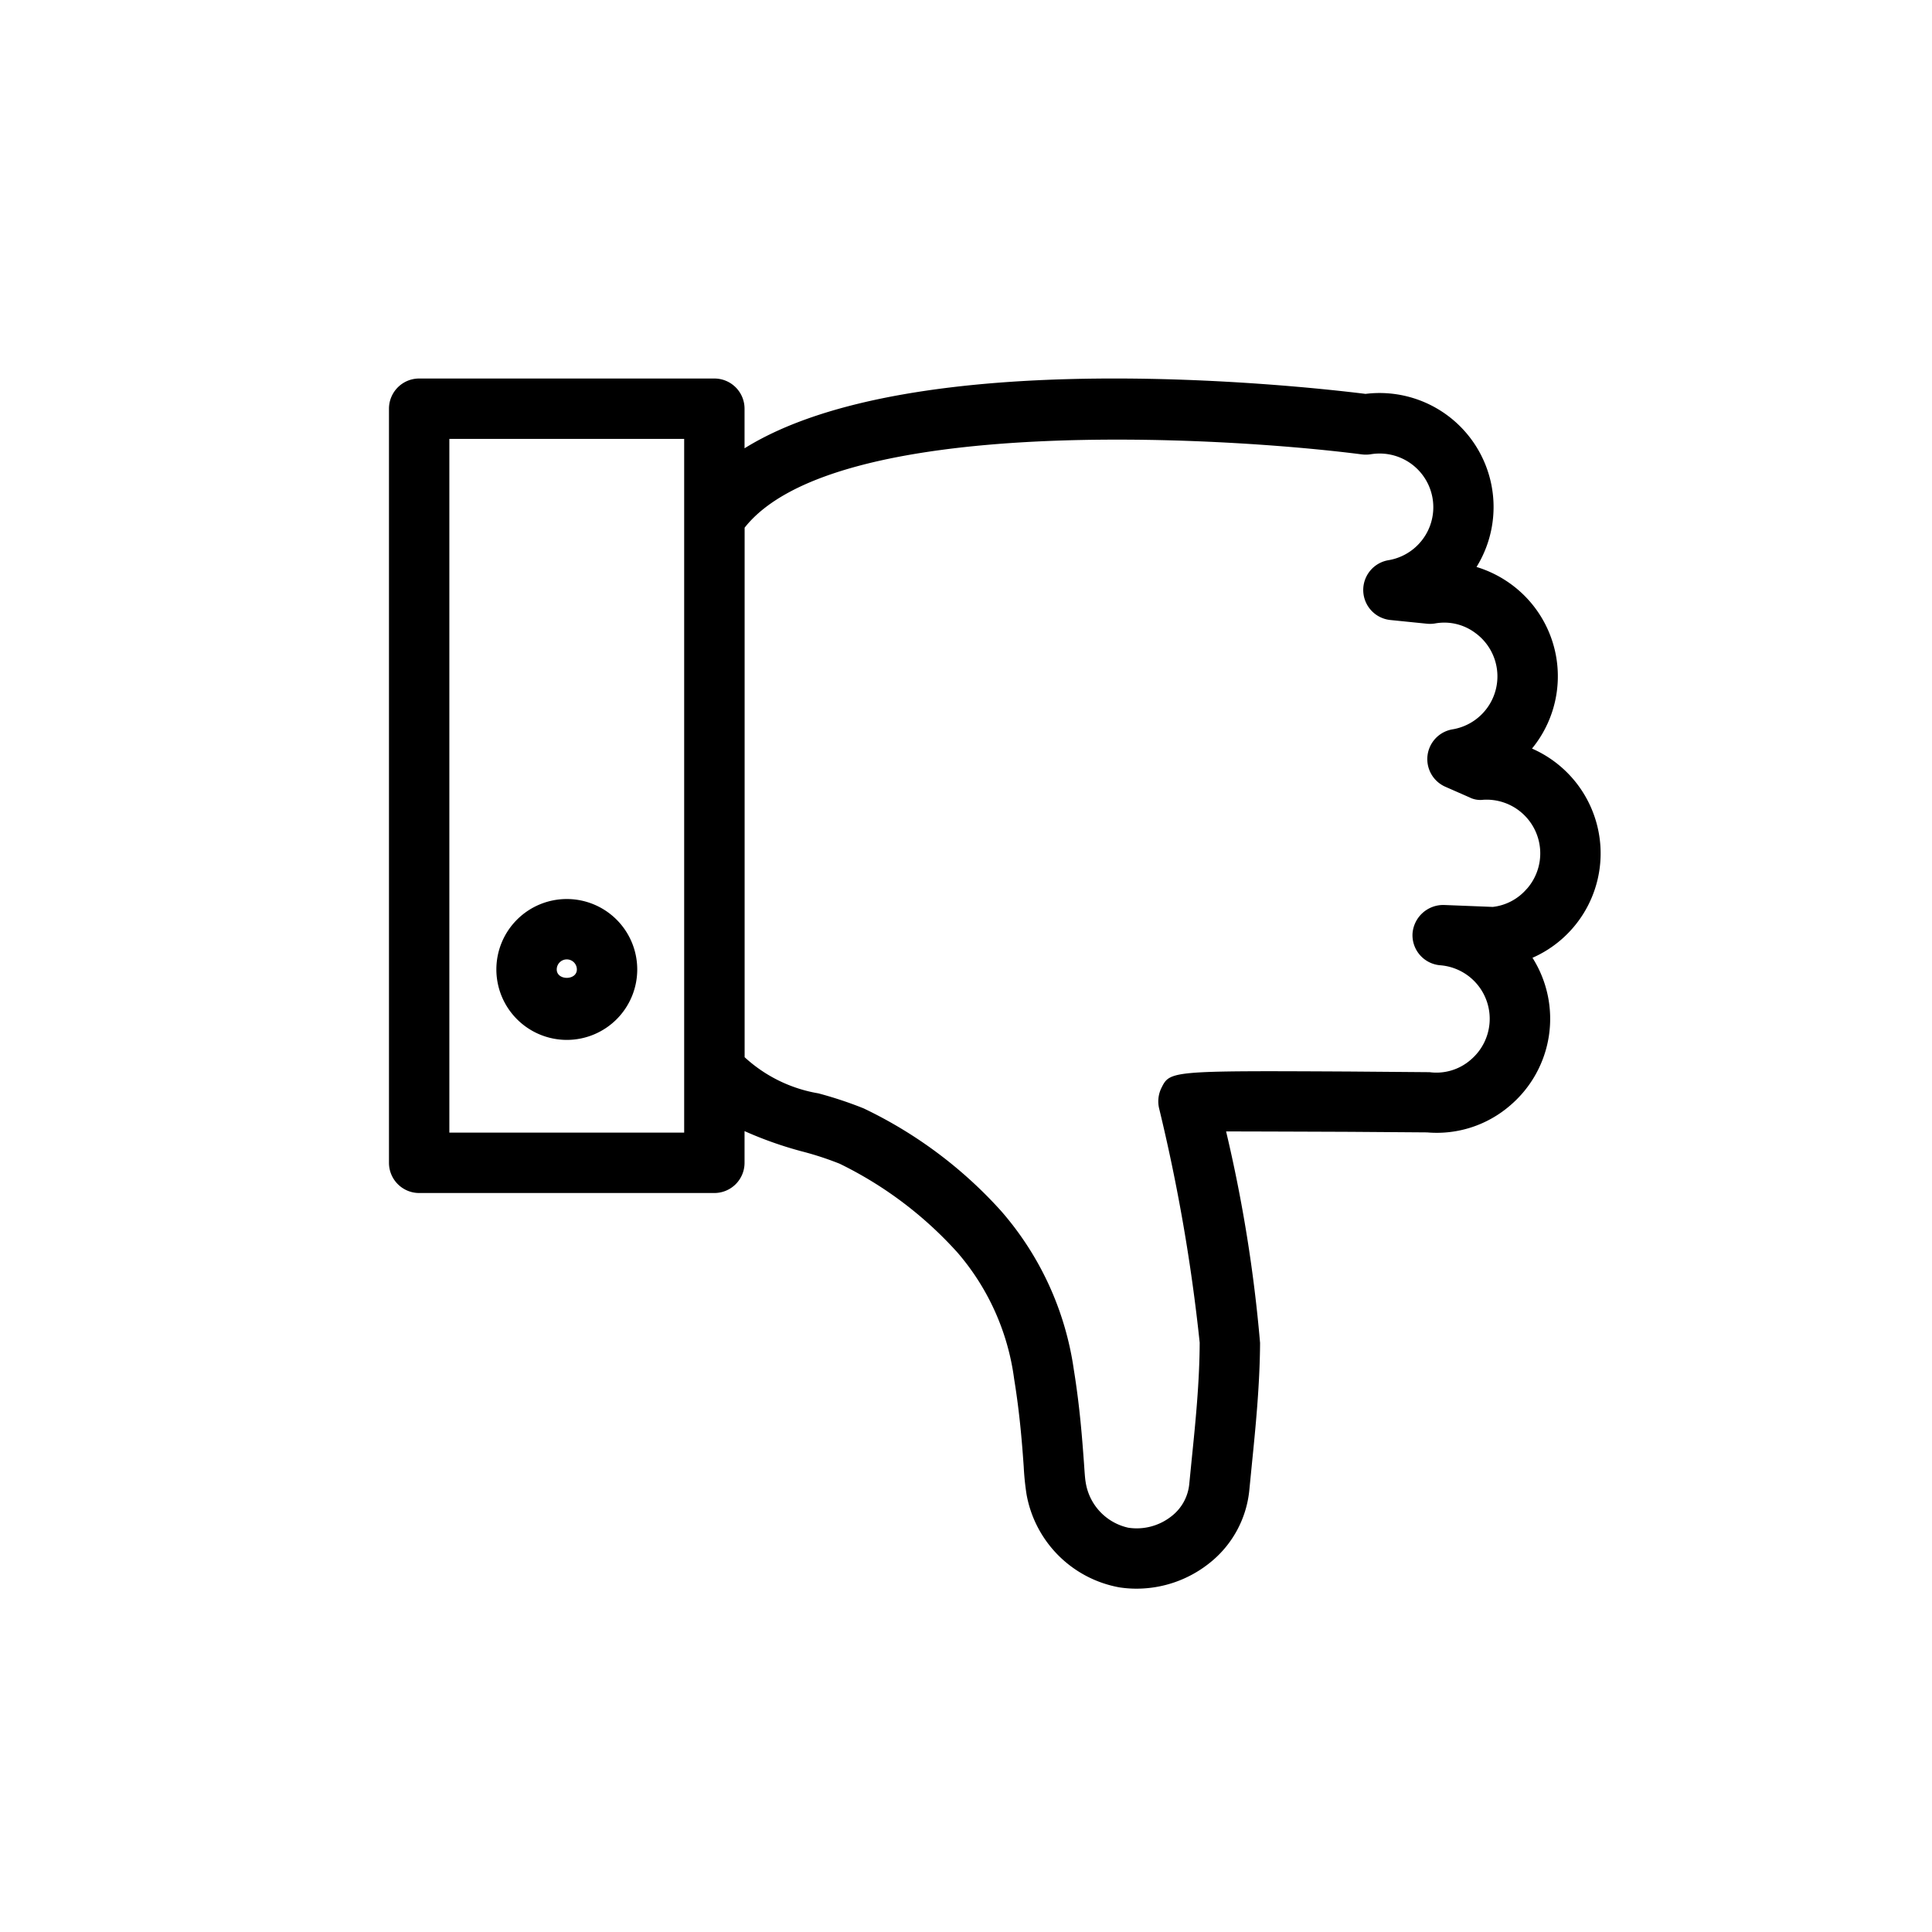 <svg viewBox="0 0 24 24" xmlns="http://www.w3.org/2000/svg"><path d="m19.881 10.515a1.422 1.422 0 0 0 -.85-1.216c.019-.023.038-.048.056-.073a1.416 1.416 0 0 0 -.329-1.978 1.434 1.434 0 0 0 -.416-.205 1.416 1.416 0 0 0 -1.379-2.15c-.813-.101-5.618-.63-7.714.676v-.492a.375.375 0 0 0 -.375-.375h-3.667a.375.375 0 0 0 -.375.375v9.368a.375.375 0 0 0 .375.375h3.667a.375.375 0 0 0 .375-.375v-.394a4.732 4.732 0 0 0 .709.251 3.912 3.912 0 0 1 .472.154 4.795 4.795 0 0 1 1.468 1.108 3.004 3.004 0 0 1 .7 1.566c.073.447.101.836.119 1.089a3.317 3.317 0 0 0 .035.344 1.43 1.43 0 0 0 1.154 1.156 1.409 1.409 0 0 0 .212.016 1.452 1.452 0 0 0 .894-.308 1.319 1.319 0 0 0 .508-.921l.031-.315c.044-.437.099-.98.102-1.509a18.003 18.003 0 0 0 -.422-2.627c.59.001 1.543.005 1.543.005l.953.007a1.393 1.393 0 0 0 1.032-.334 1.415 1.415 0 0 0 .278-1.835 1.417 1.417 0 0 0 .844-1.383zm-11.382 3.555h-2.917v-8.618h2.917zm10.466-3.027a.652.652 0 0 1 -.421.223l-.607-.024a.383.383 0 0 0 -.39.353.375.375 0 0 0 .345.396.667.667 0 0 1 .38 1.172.648.648 0 0 1 -.513.156l-.981-.008c-2.242-.012-2.244-.008-2.35.203a.379.379 0 0 0 -.03.251 22.118 22.118 0 0 1 .505 2.914c-.002.493-.053.995-.098 1.438l-.032.322a.574.574 0 0 1 -.224.399.695.695 0 0 1 -.532.14.685.685 0 0 1 -.531-.569c-.008-.044-.013-.127-.021-.242-.02-.269-.049-.681-.126-1.155a3.815 3.815 0 0 0 -.904-1.97 5.461 5.461 0 0 0 -1.708-1.274 4.93 4.93 0 0 0 -.561-.186 1.794 1.794 0 0 1 -.916-.449v-6.578c1.105-1.403 5.876-1.141 7.67-.91a.404.404 0 0 0 .108-.002.667.667 0 0 1 .22 1.316.375.375 0 0 0 .024.743l.454.046a.376.376 0 0 0 .099-.003.642.642 0 0 1 .498.115.667.667 0 0 1 -.278 1.2.375.375 0 0 0 -.089.714l.298.131a.298.298 0 0 0 .173.03.667.667 0 0 1 .539 1.108z"/><path d="m7.041 12.918a.875.875 0 1 0 -.875-.875.876.876 0 0 0 .875.875zm0-1a.125.125 0 0 1 .125.125c0 .139-.25.139-.25 0a.125.125 0 0 1 .125-.125z"/></svg>